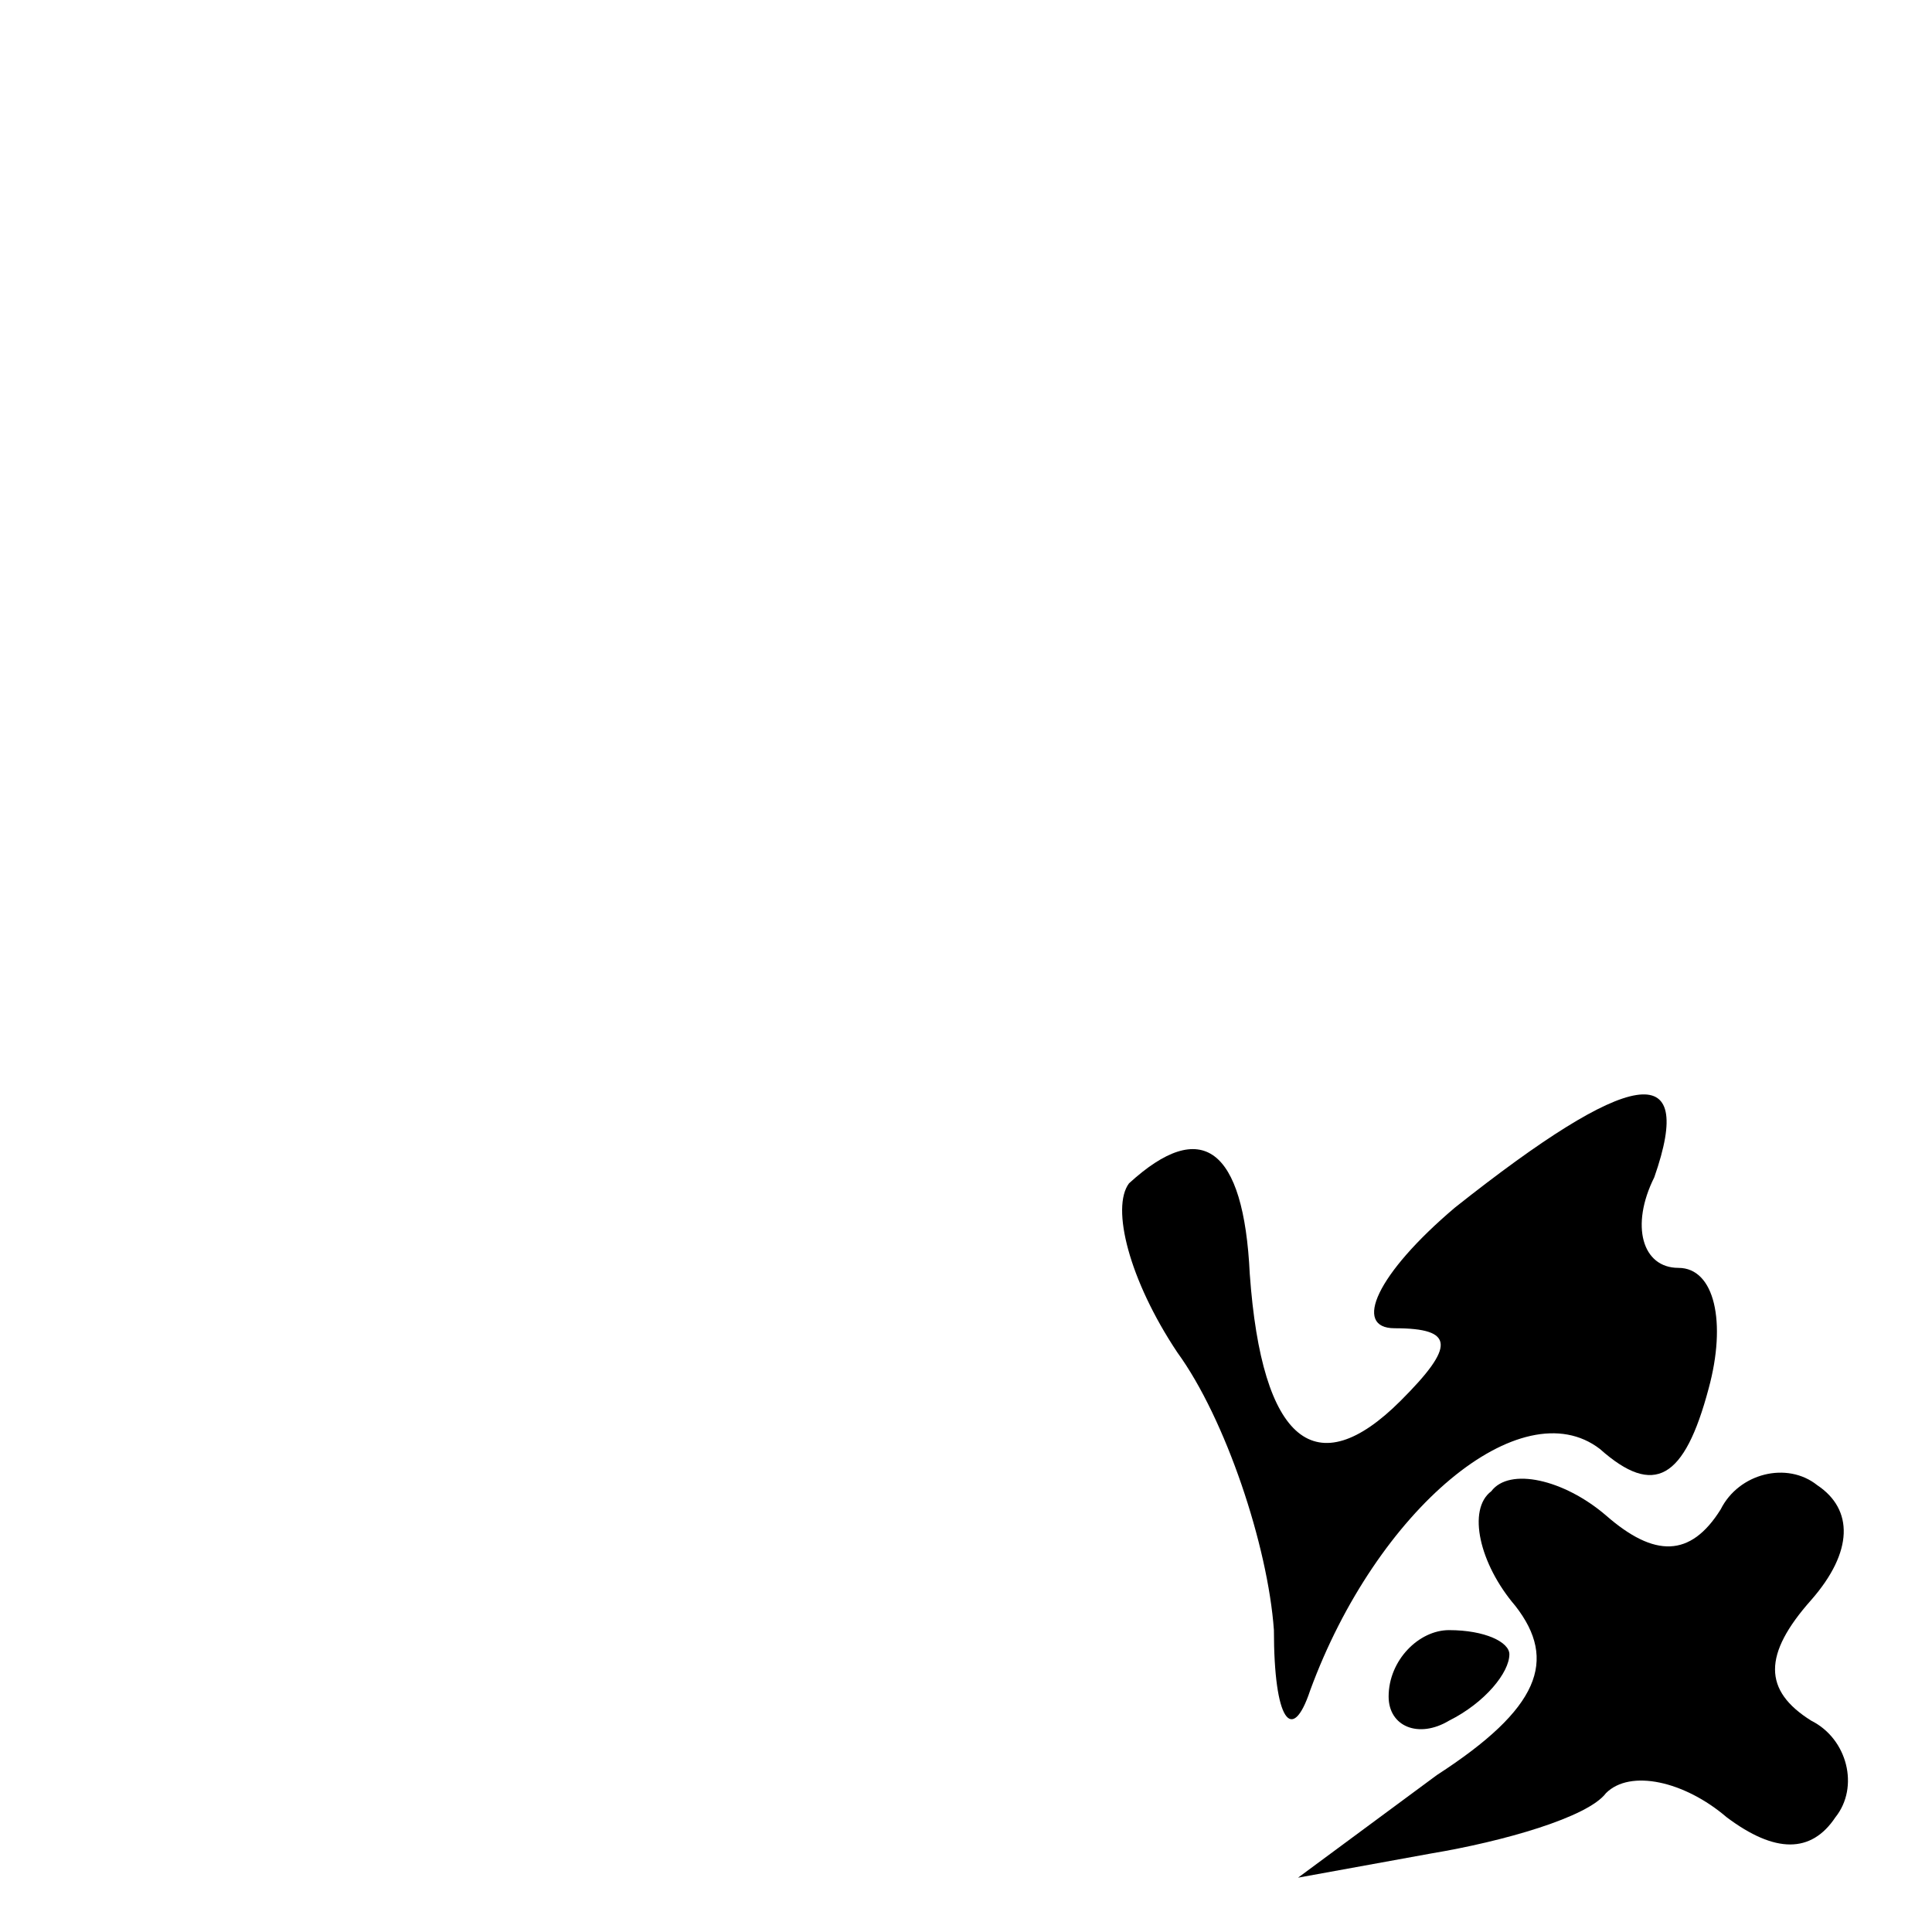 <?xml version="1.0" standalone="no"?>
<!DOCTYPE svg PUBLIC "-//W3C//DTD SVG 20010904//EN"
 "http://www.w3.org/TR/2001/REC-SVG-20010904/DTD/svg10.dtd">
<svg version="1.0" xmlns="http://www.w3.org/2000/svg"
 width="32pt" height="32pt" viewBox="0 0 32 32"
 preserveAspectRatio="xMidYMid meet">
<g transform="translate(0,32) scale(0.1,-0.1)"
fill="#000000" stroke="none">
<path fill="#000000" stroke="none" d="M241 120 c-13 -11 -17 -20 -10 -20 10
0 10 -3 1 -12 -14 -14 -23 -7 -25 21 -1 21 -8 26 -20 15 -3 -4 0 -16 8 -28 8
-11 15 -32 16 -46 0 -15 3 -19 6 -10 11 30 35 50 48 40 9 -8 14 -5 18 10 3 11
1 20 -5 20 -6 0 -8 7 -4 15 7 20 -4 18 -33 -5z"/>
<path fill="#000000" stroke="none" d="M247 73 c-4 -3 -2 -12 4 -19 7 -9 4
-17 -13 -28 l-23 -17 22 4 c12 2 26 6 29 10 4 4 13 2 20 -4 8 -6 14 -6 18 0 4
5 2 13 -4 16 -8 5 -8 11 0 20 7 8 7 15 1 19 -5 4 -13 2 -16 -4 -5 -8 -11 -8
-19 -1 -7 6 -16 8 -19 4z"/>
<path fill="#000000" stroke="none" d="M230 39 c0 -5 5 -7 10 -4 6 3 10 8 10
11 0 2 -4 4 -10 4 -5 0 -10 -5 -10 -11z"/>
</g>
</svg>
